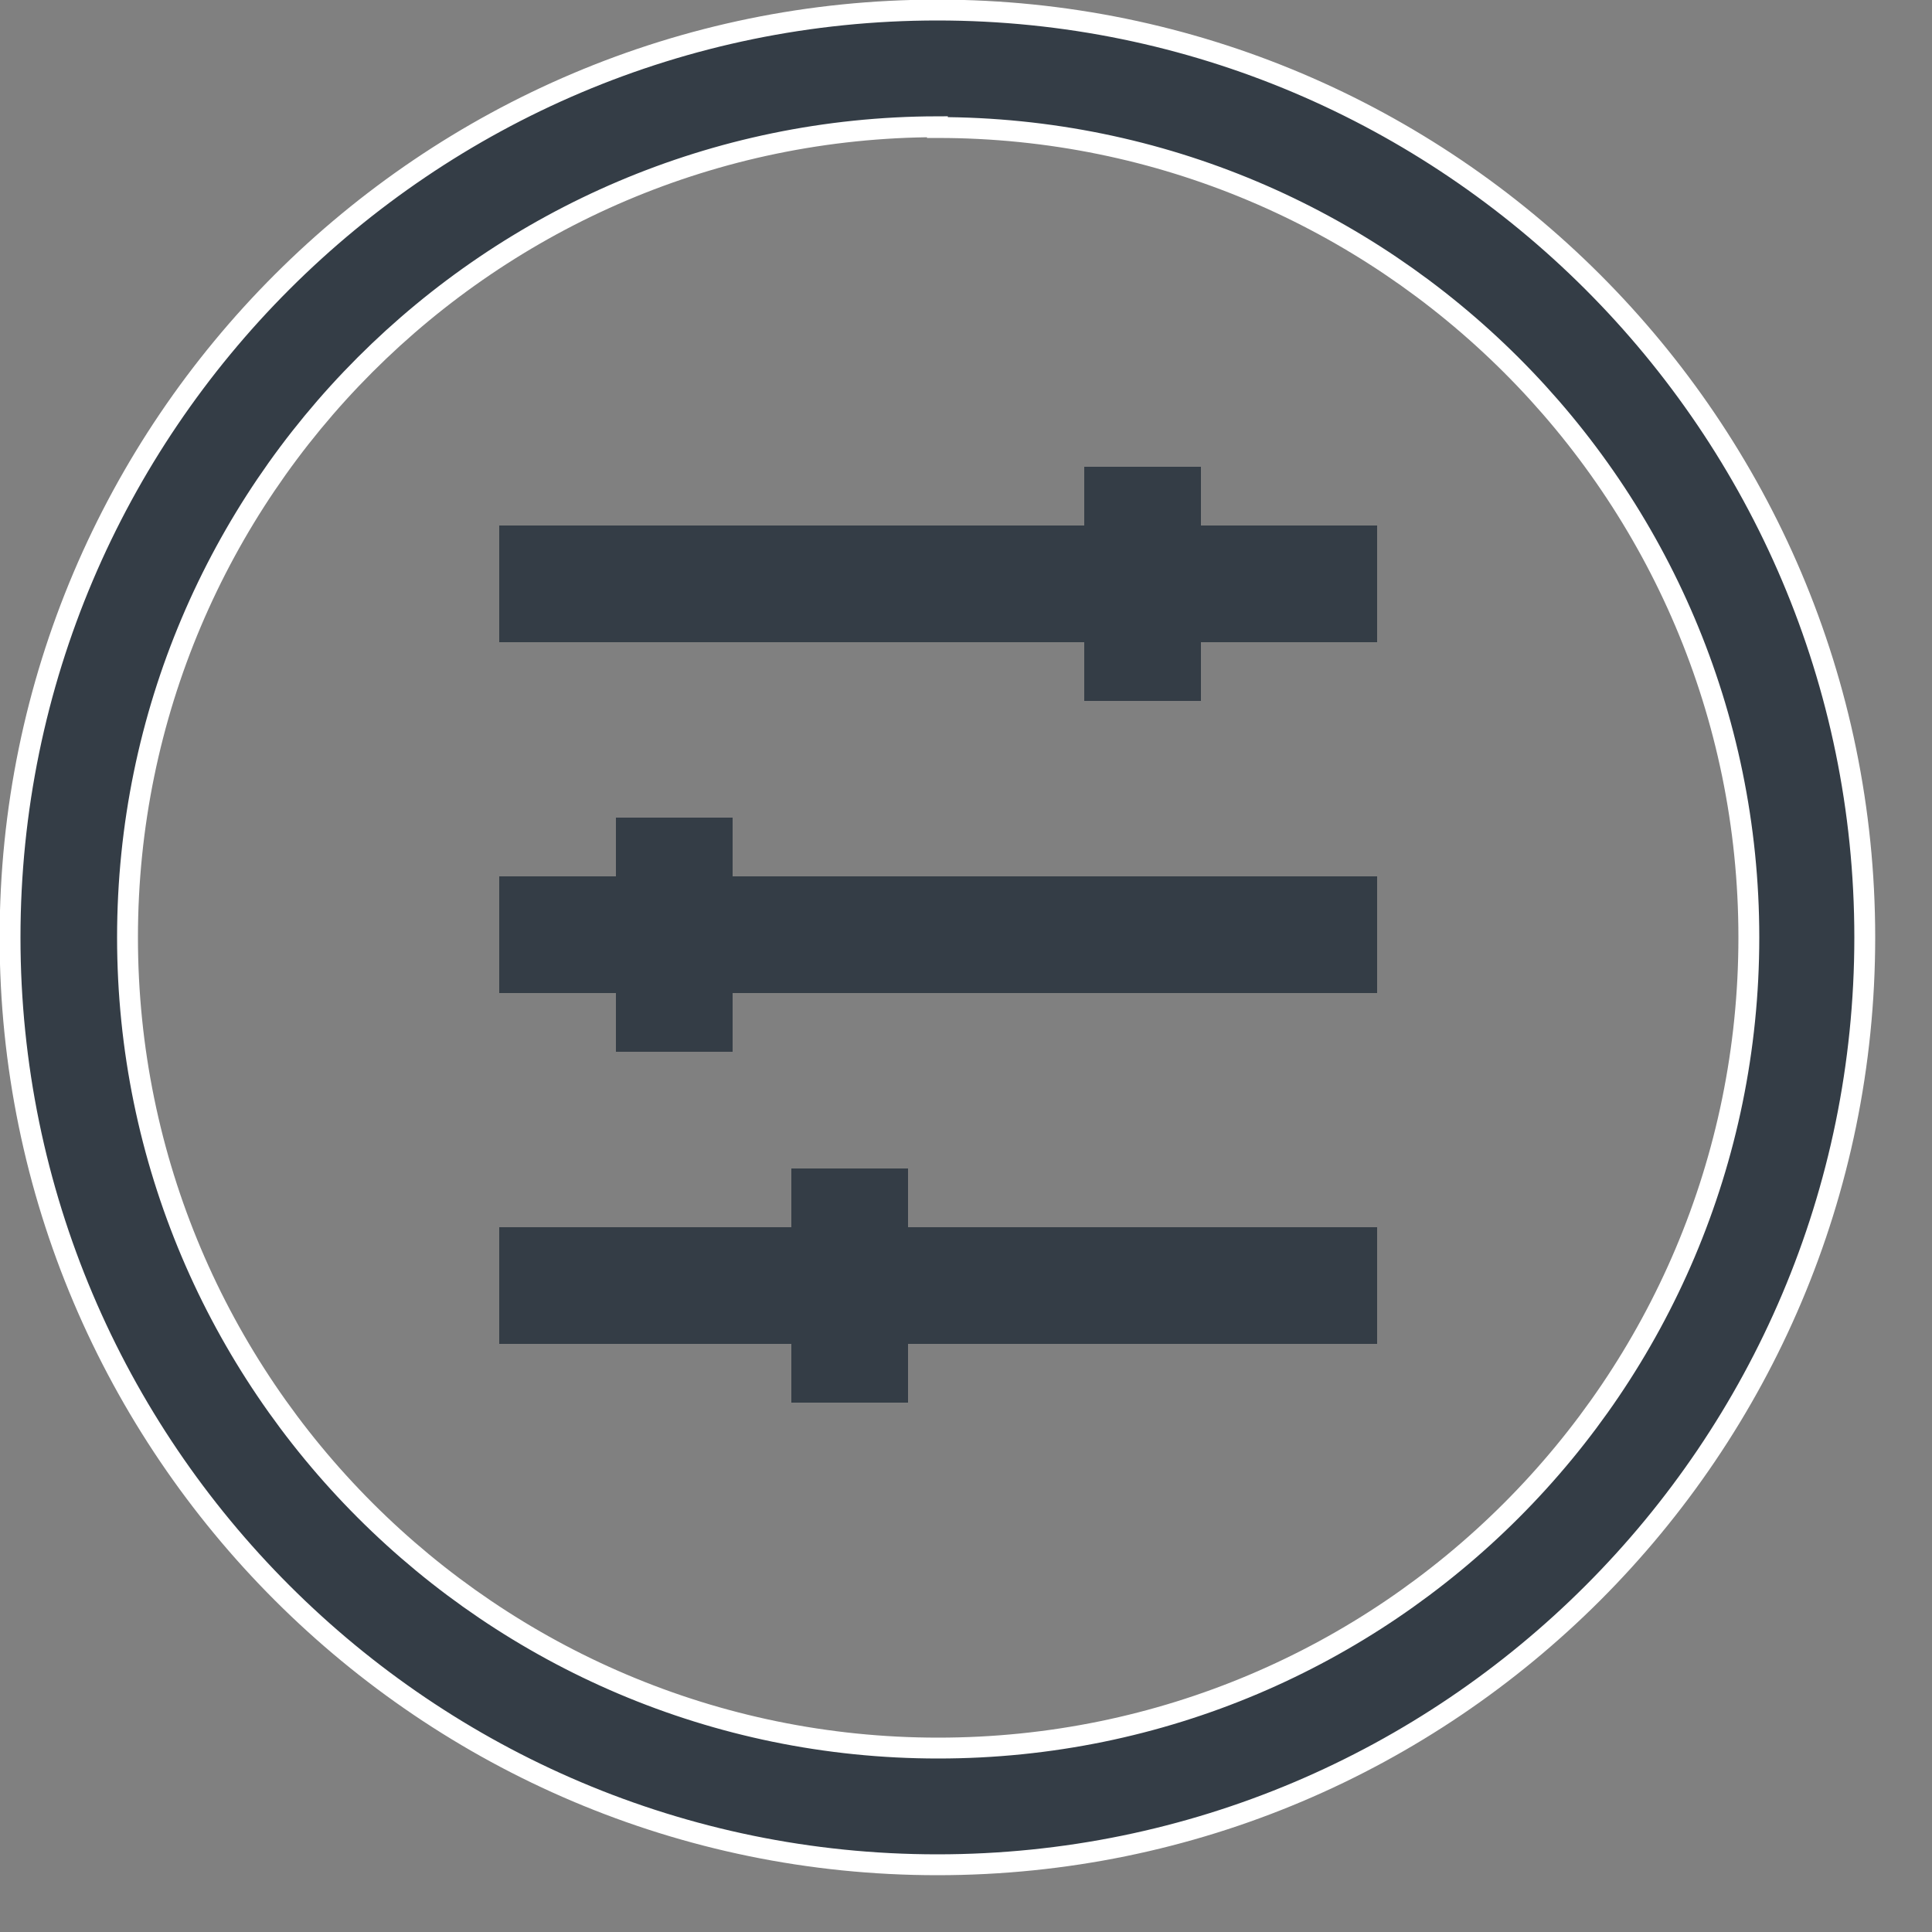 <svg width="25" height="25" viewBox="0 0 25 25" fill="none" xmlns="http://www.w3.org/2000/svg">
<rect x="0" y="0" width="25" height="25" fill="#808080" stroke="none"/>
<g clip-path="url(#clip0_139_78)">
<path d="M12.13 24.13C5.52 24.13 0.13 18.75 0.13 12.13C0.13 5.51 5.52 0.13 12.13 0.13C18.74 0.13 24.13 5.51 24.13 12.13C24.13 18.75 18.75 24.13 12.13 24.13ZM12.13 1.64C6.35 1.65 1.65 6.35 1.65 12.13C1.65 17.91 6.35 22.62 12.14 22.62C17.93 22.62 22.63 17.92 22.63 12.13C22.63 6.34 17.92 1.65 12.13 1.65V1.64Z" fill="#343D46" stroke="white" stroke-width="0.27" stroke-miterlimit="10"/>
<path d="M17.82 6.8H6.46V8.31H17.82V6.8Z" fill="#343D46"/>
<path d="M17.82 11.34H6.46V12.85H17.82V11.34Z" fill="#343D46"/>
<path d="M9.48 10.58H7.97V13.61H9.48V10.58Z" fill="#343D46"/>
<path d="M15.54 6.04H14.03V9.07H15.54V6.04Z" fill="#343D46"/>
<path d="M11.75 15.12H10.24V18.15H11.75V15.12Z" fill="#343D46"/>
<path d="M17.82 15.88H6.46V17.39H17.82V15.88Z" fill="#343D46"/>
</g>
<defs>
<clipPath id="clip0_139_78">
<rect width="24.27" height="24.27" fill="white"/>
</clipPath>
</defs>
</svg>
